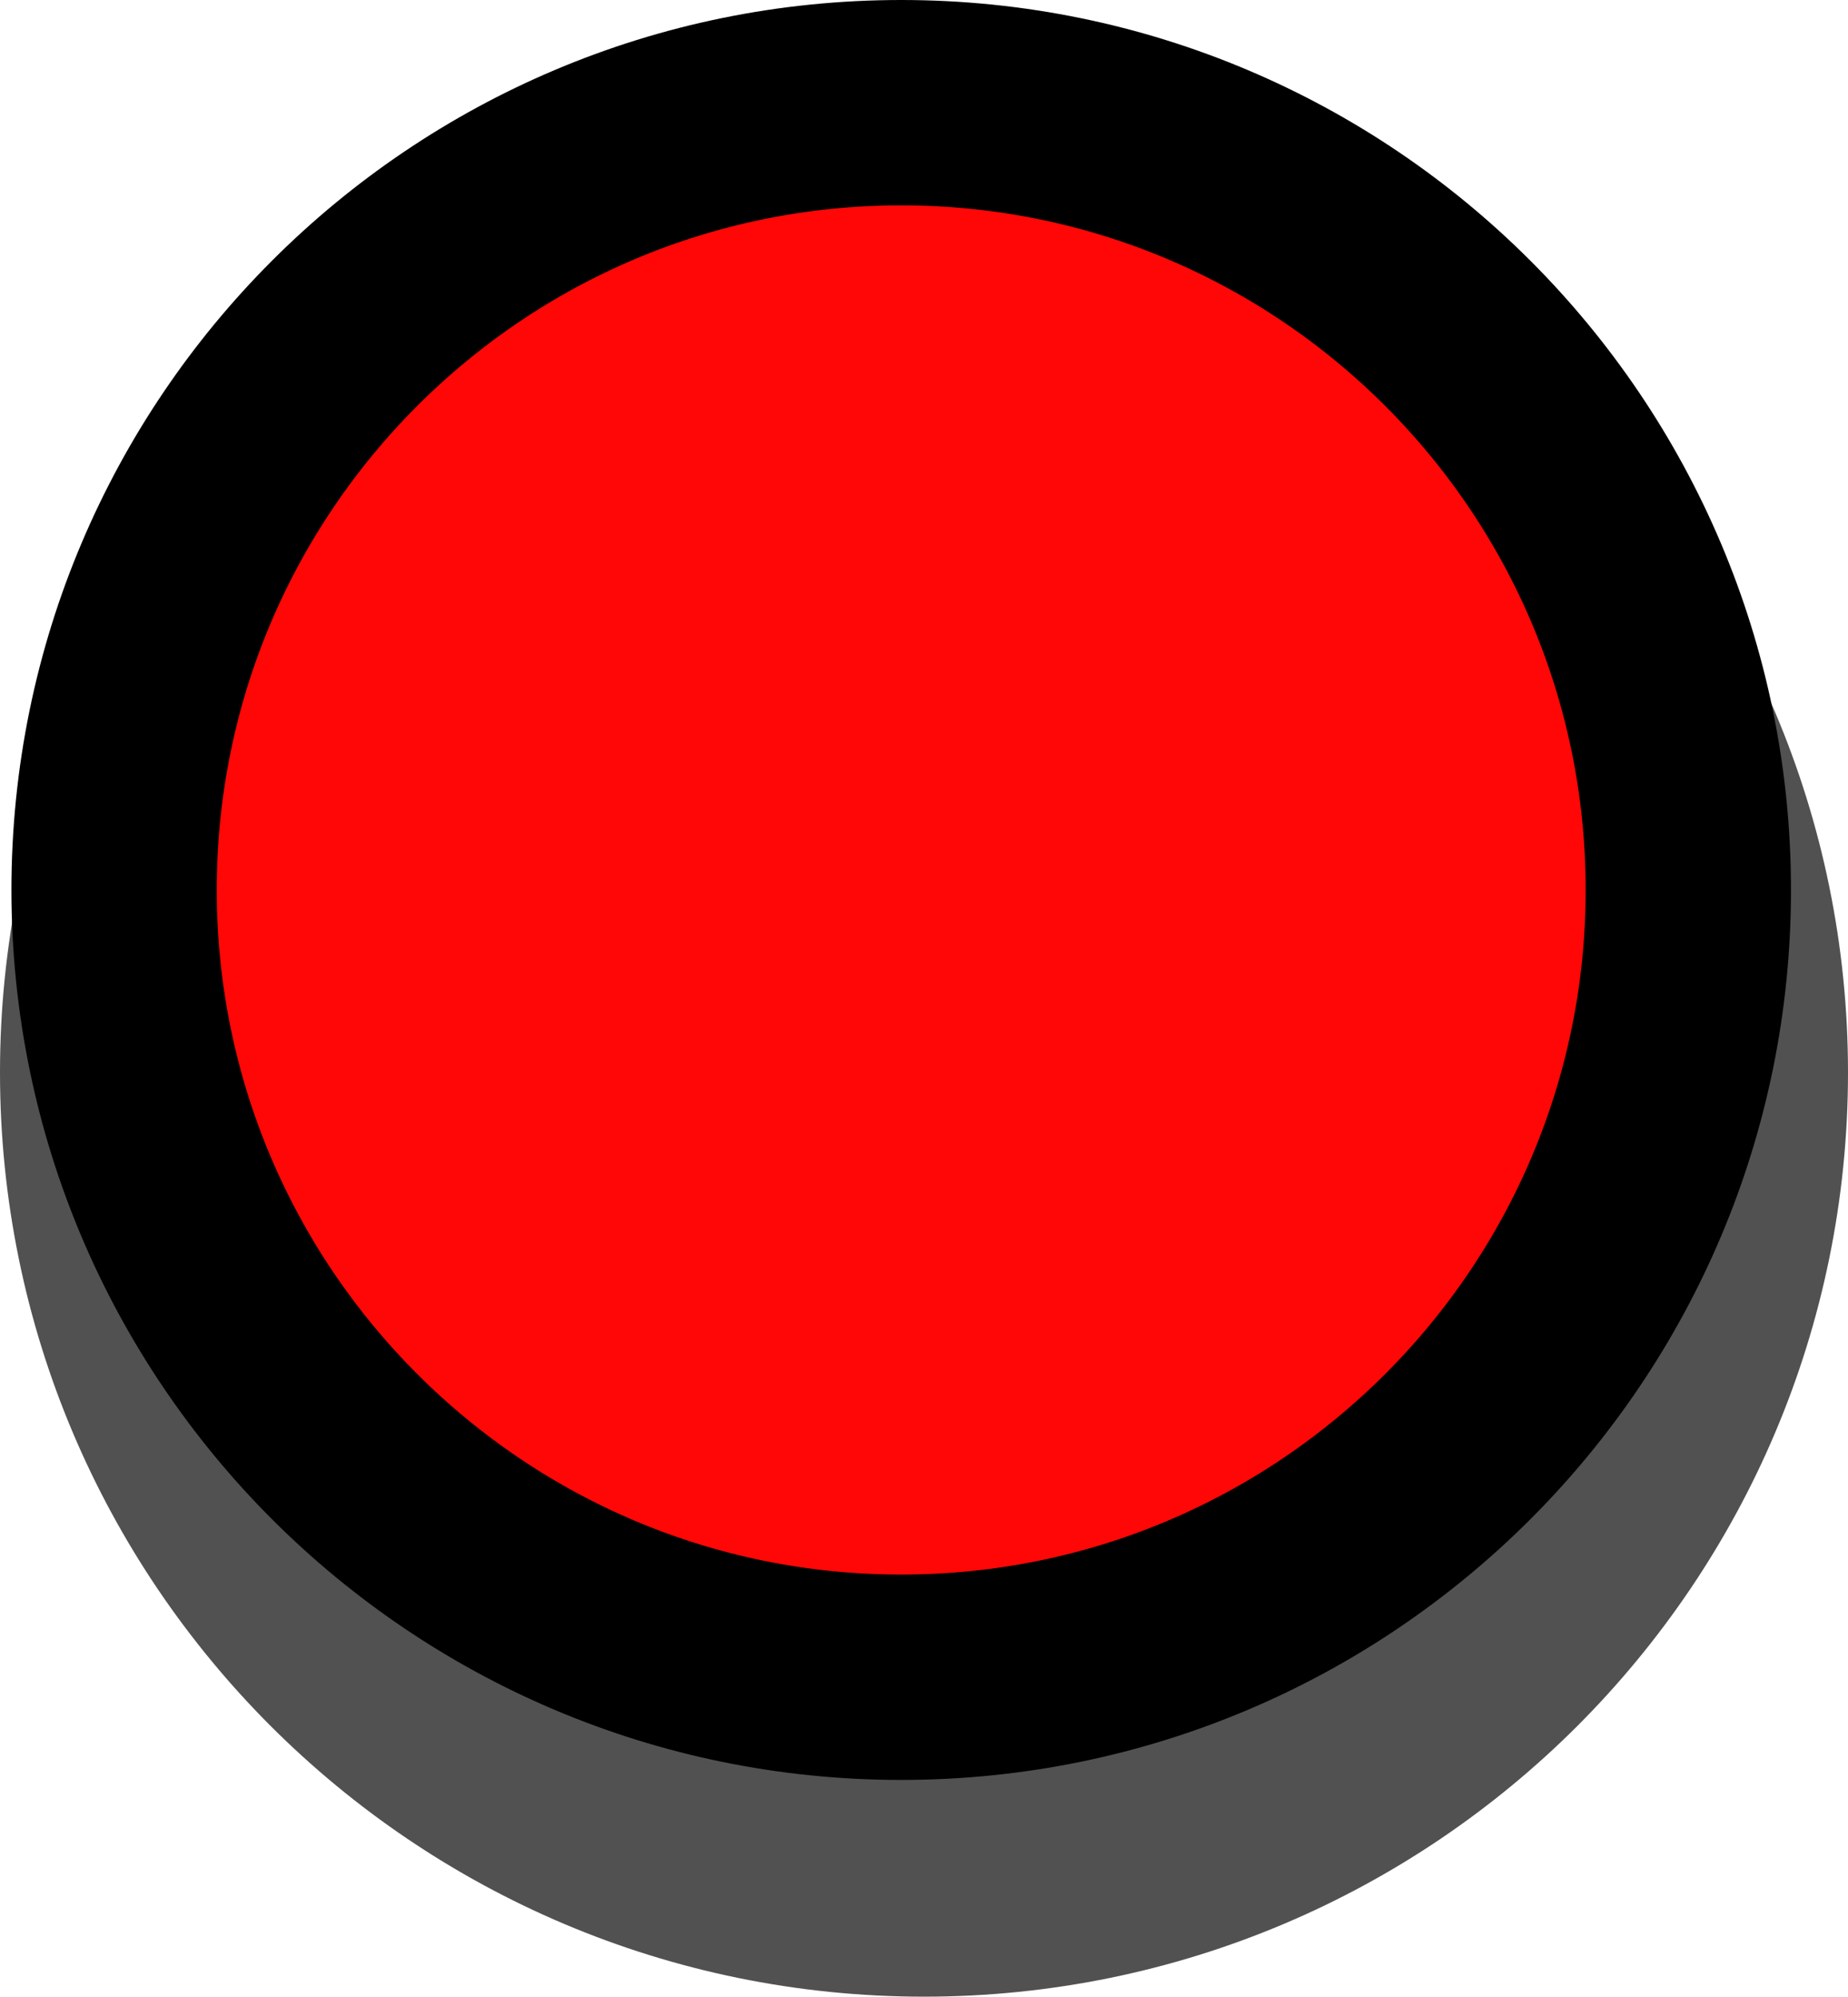 <svg version="1.1" xmlns="http://www.w3.org/2000/svg" xmlns:xlink="http://www.w3.org/1999/xlink" width="27" height="29.167" viewBox="0,0,27,29.167"><g transform="translate(-350.333,-82.367)"><g data-paper-data="{&quot;isPaintingLayer&quot;:true}" fill-rule="nonzero" stroke-linejoin="miter" stroke-miterlimit="10" stroke-dasharray="" stroke-dashoffset="0" style="mix-blend-mode: normal"><g fill="#525152" stroke="#525152" stroke-width="4"><path d="M352.333,98.033c0,-6.351 5.149,-11.5 11.5,-11.5c6.351,0 11.5,5.149 11.5,11.5c0,6.351 -5.149,11.5 -11.5,11.5c-6.351,0 -11.5,-5.149 -11.5,-11.5z" stroke-linecap="butt"/><path d="M358.136,94.275c0,0 0.618,-1.17 2.211,-2.525c1.615,-1.374 3.186,-1.459 3.186,-1.459" stroke-linecap="round"/></g><path d="M352,95.367c0,-6.351 5.149,-11.5 11.5,-11.5c6.351,0 11.5,5.149 11.5,11.5c0,6.351 -5.149,11.5 -11.5,11.5c-6.351,0 -11.5,-5.149 -11.5,-11.5z" fill="#ff0707" stroke="#000000" stroke-width="3" stroke-linecap="butt"/></g></g></svg>